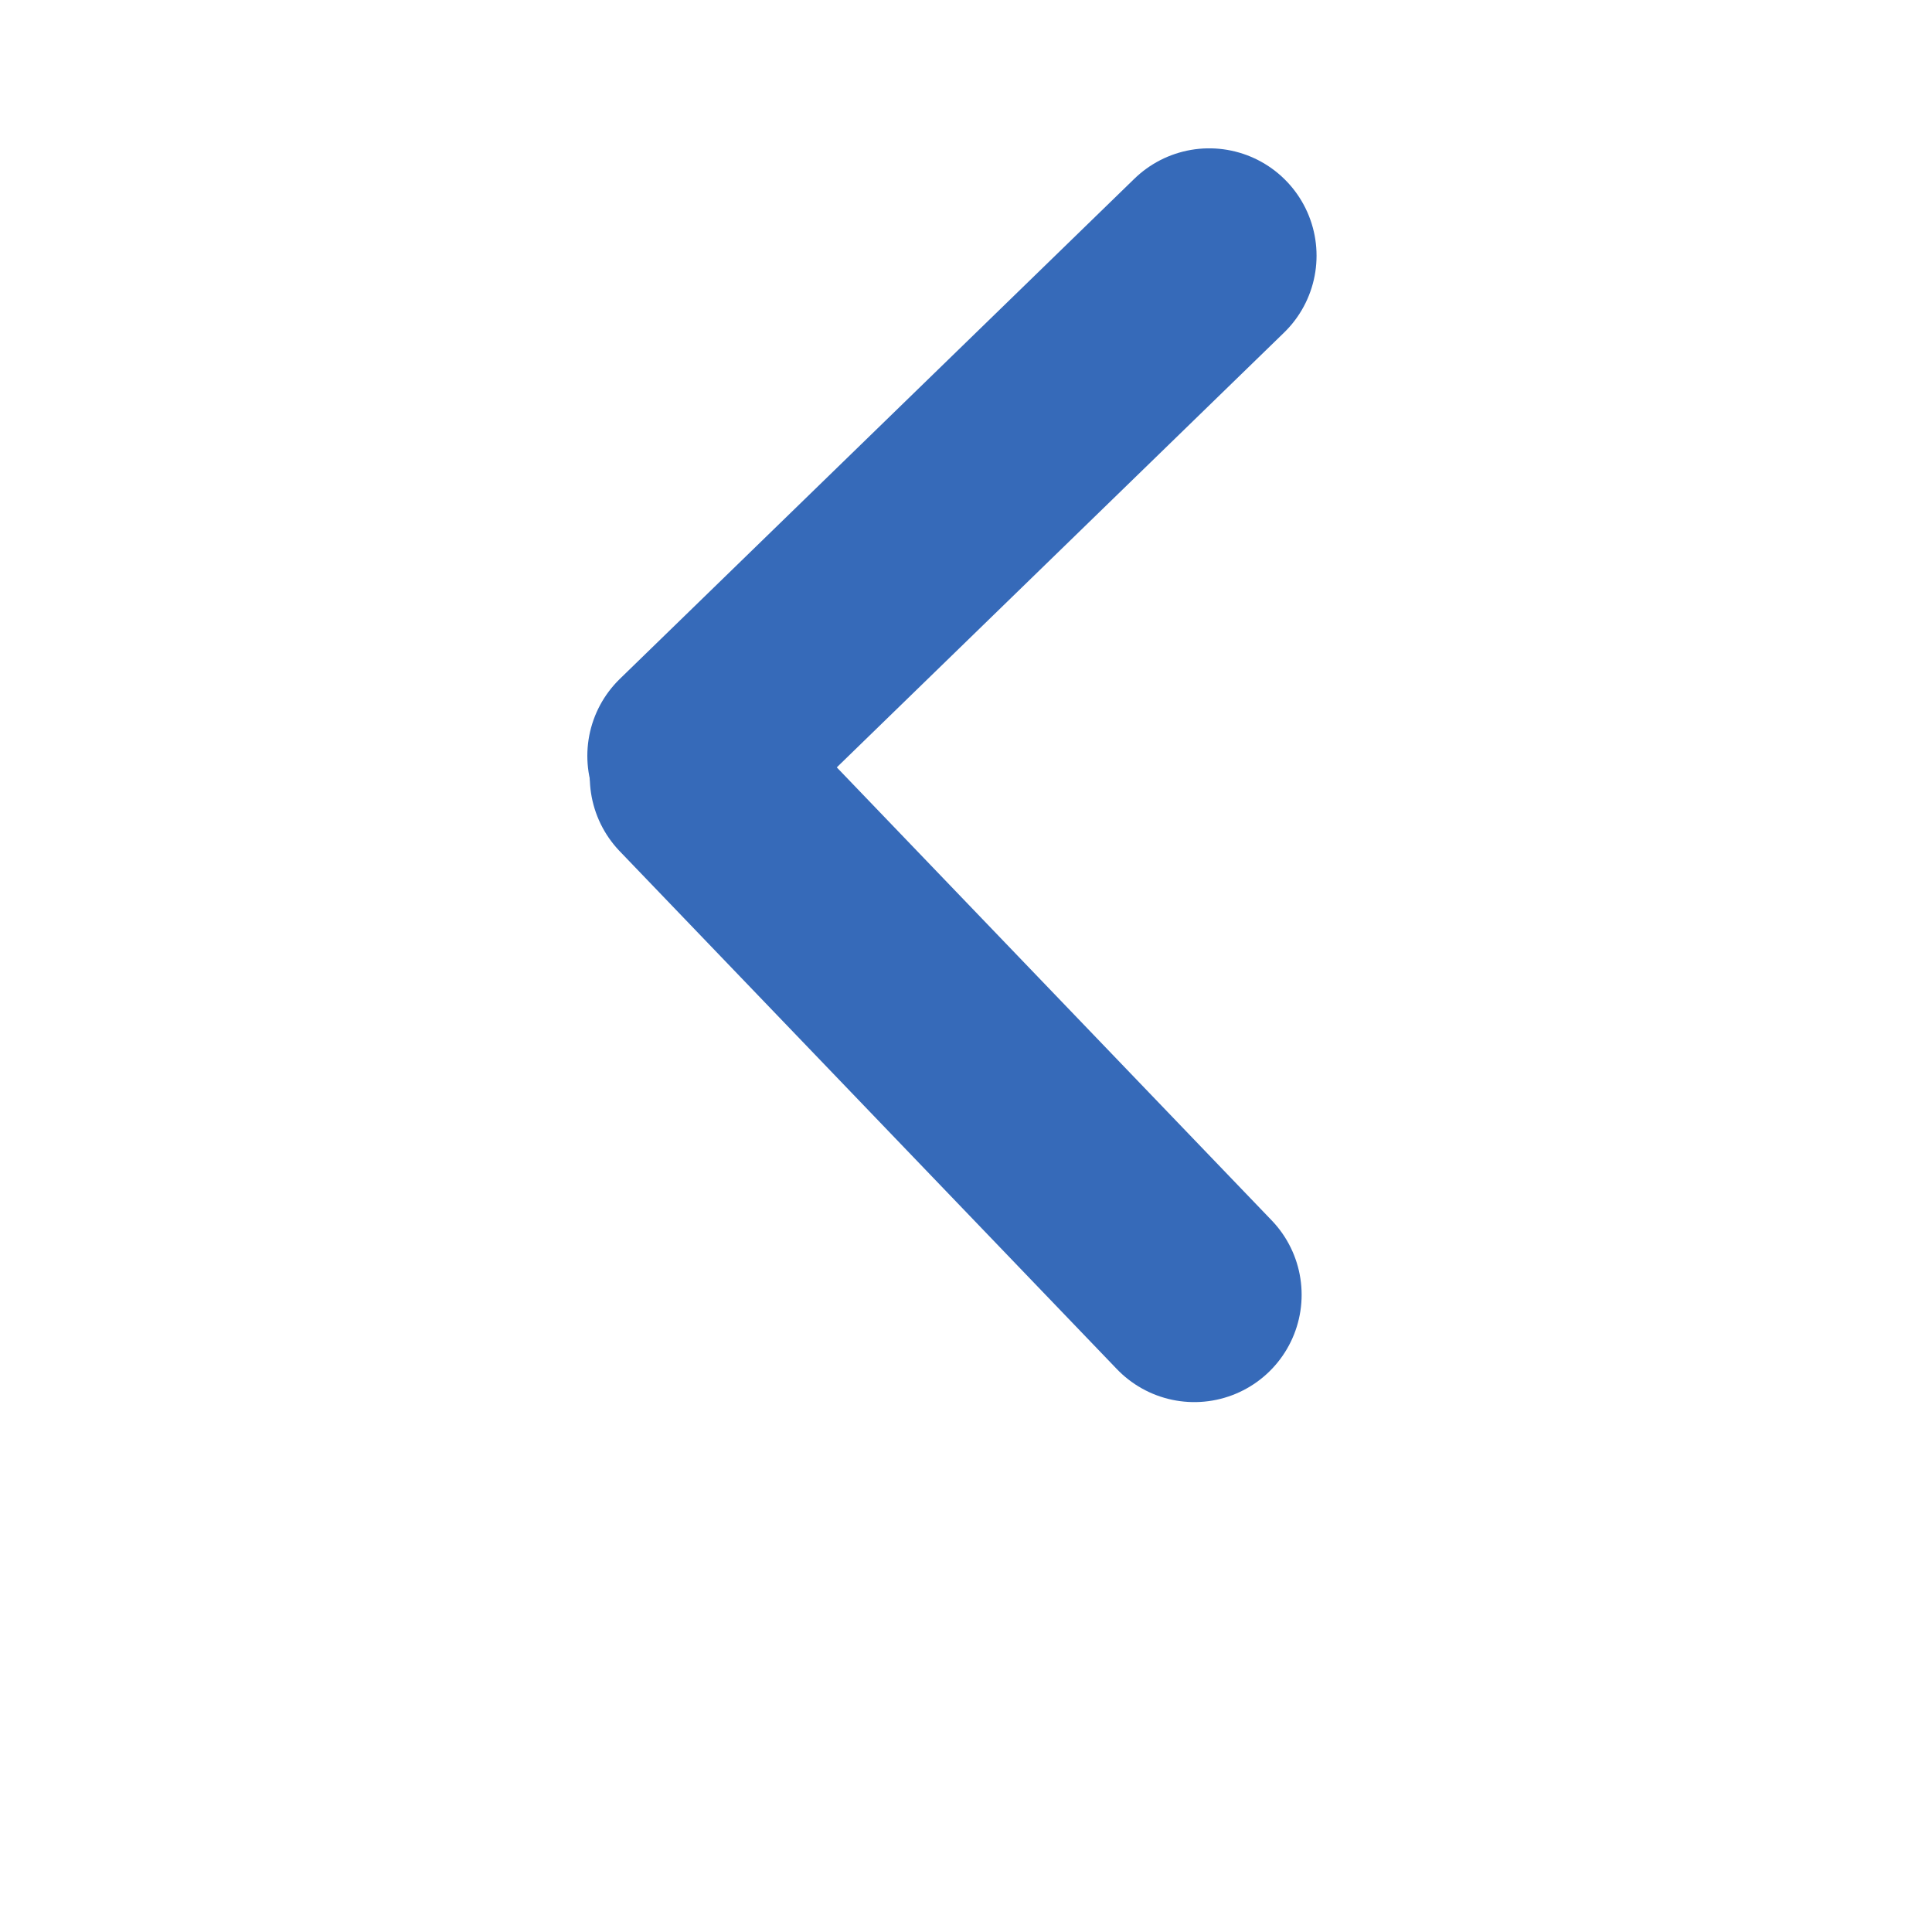 <svg width="18" height="18" viewBox="0 0 18 18" fill="none" xmlns="http://www.w3.org/2000/svg">
<path d="M11.266 2.382L6.472 7.042" stroke="#366AB9" stroke-width="2" stroke-linecap="round" stroke-linejoin="round"/>
<path d="M11.127 12.063L6.495 7.238" stroke="#366AB9" stroke-width="2" stroke-linecap="round" stroke-linejoin="round"/>
</svg>
